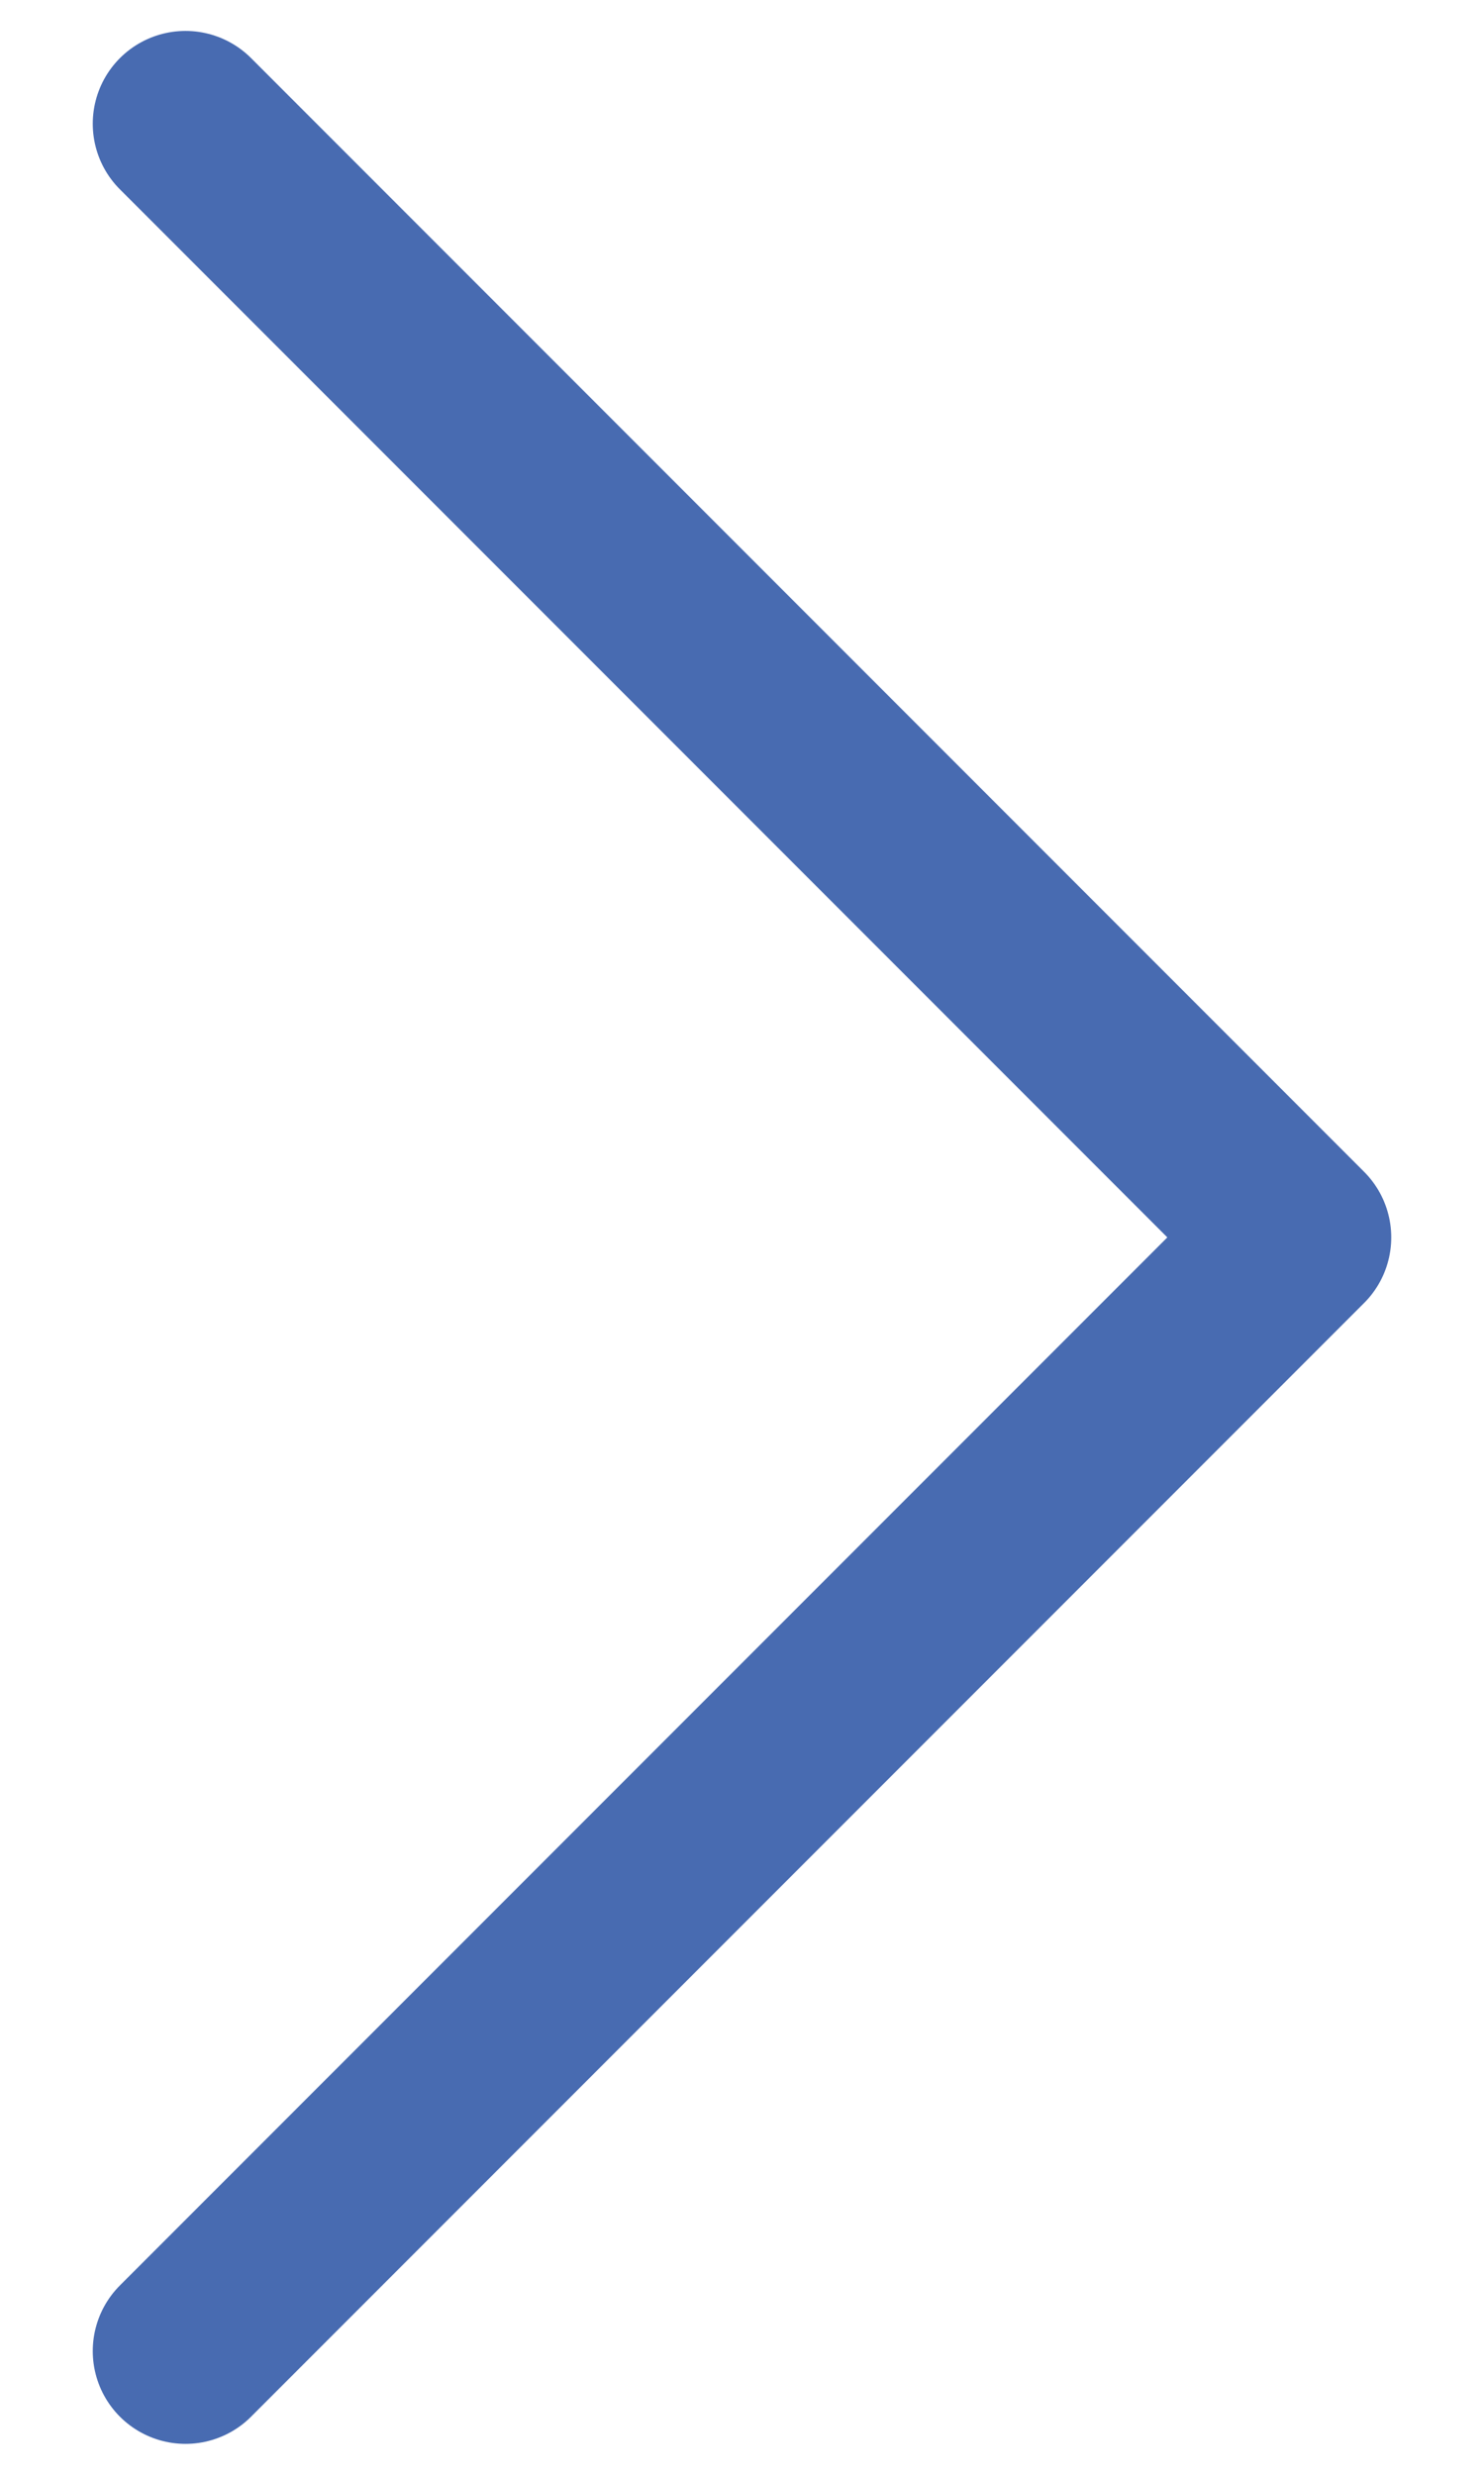 <svg width="12" height="20" viewBox="0 0 12 20" fill="none" xmlns="http://www.w3.org/2000/svg">
<path d="M1.5 19L10.5 10L1.5 1" stroke="#486BB1" stroke-width="1.5" stroke-linecap="round" stroke-linejoin="round"/>
</svg>
